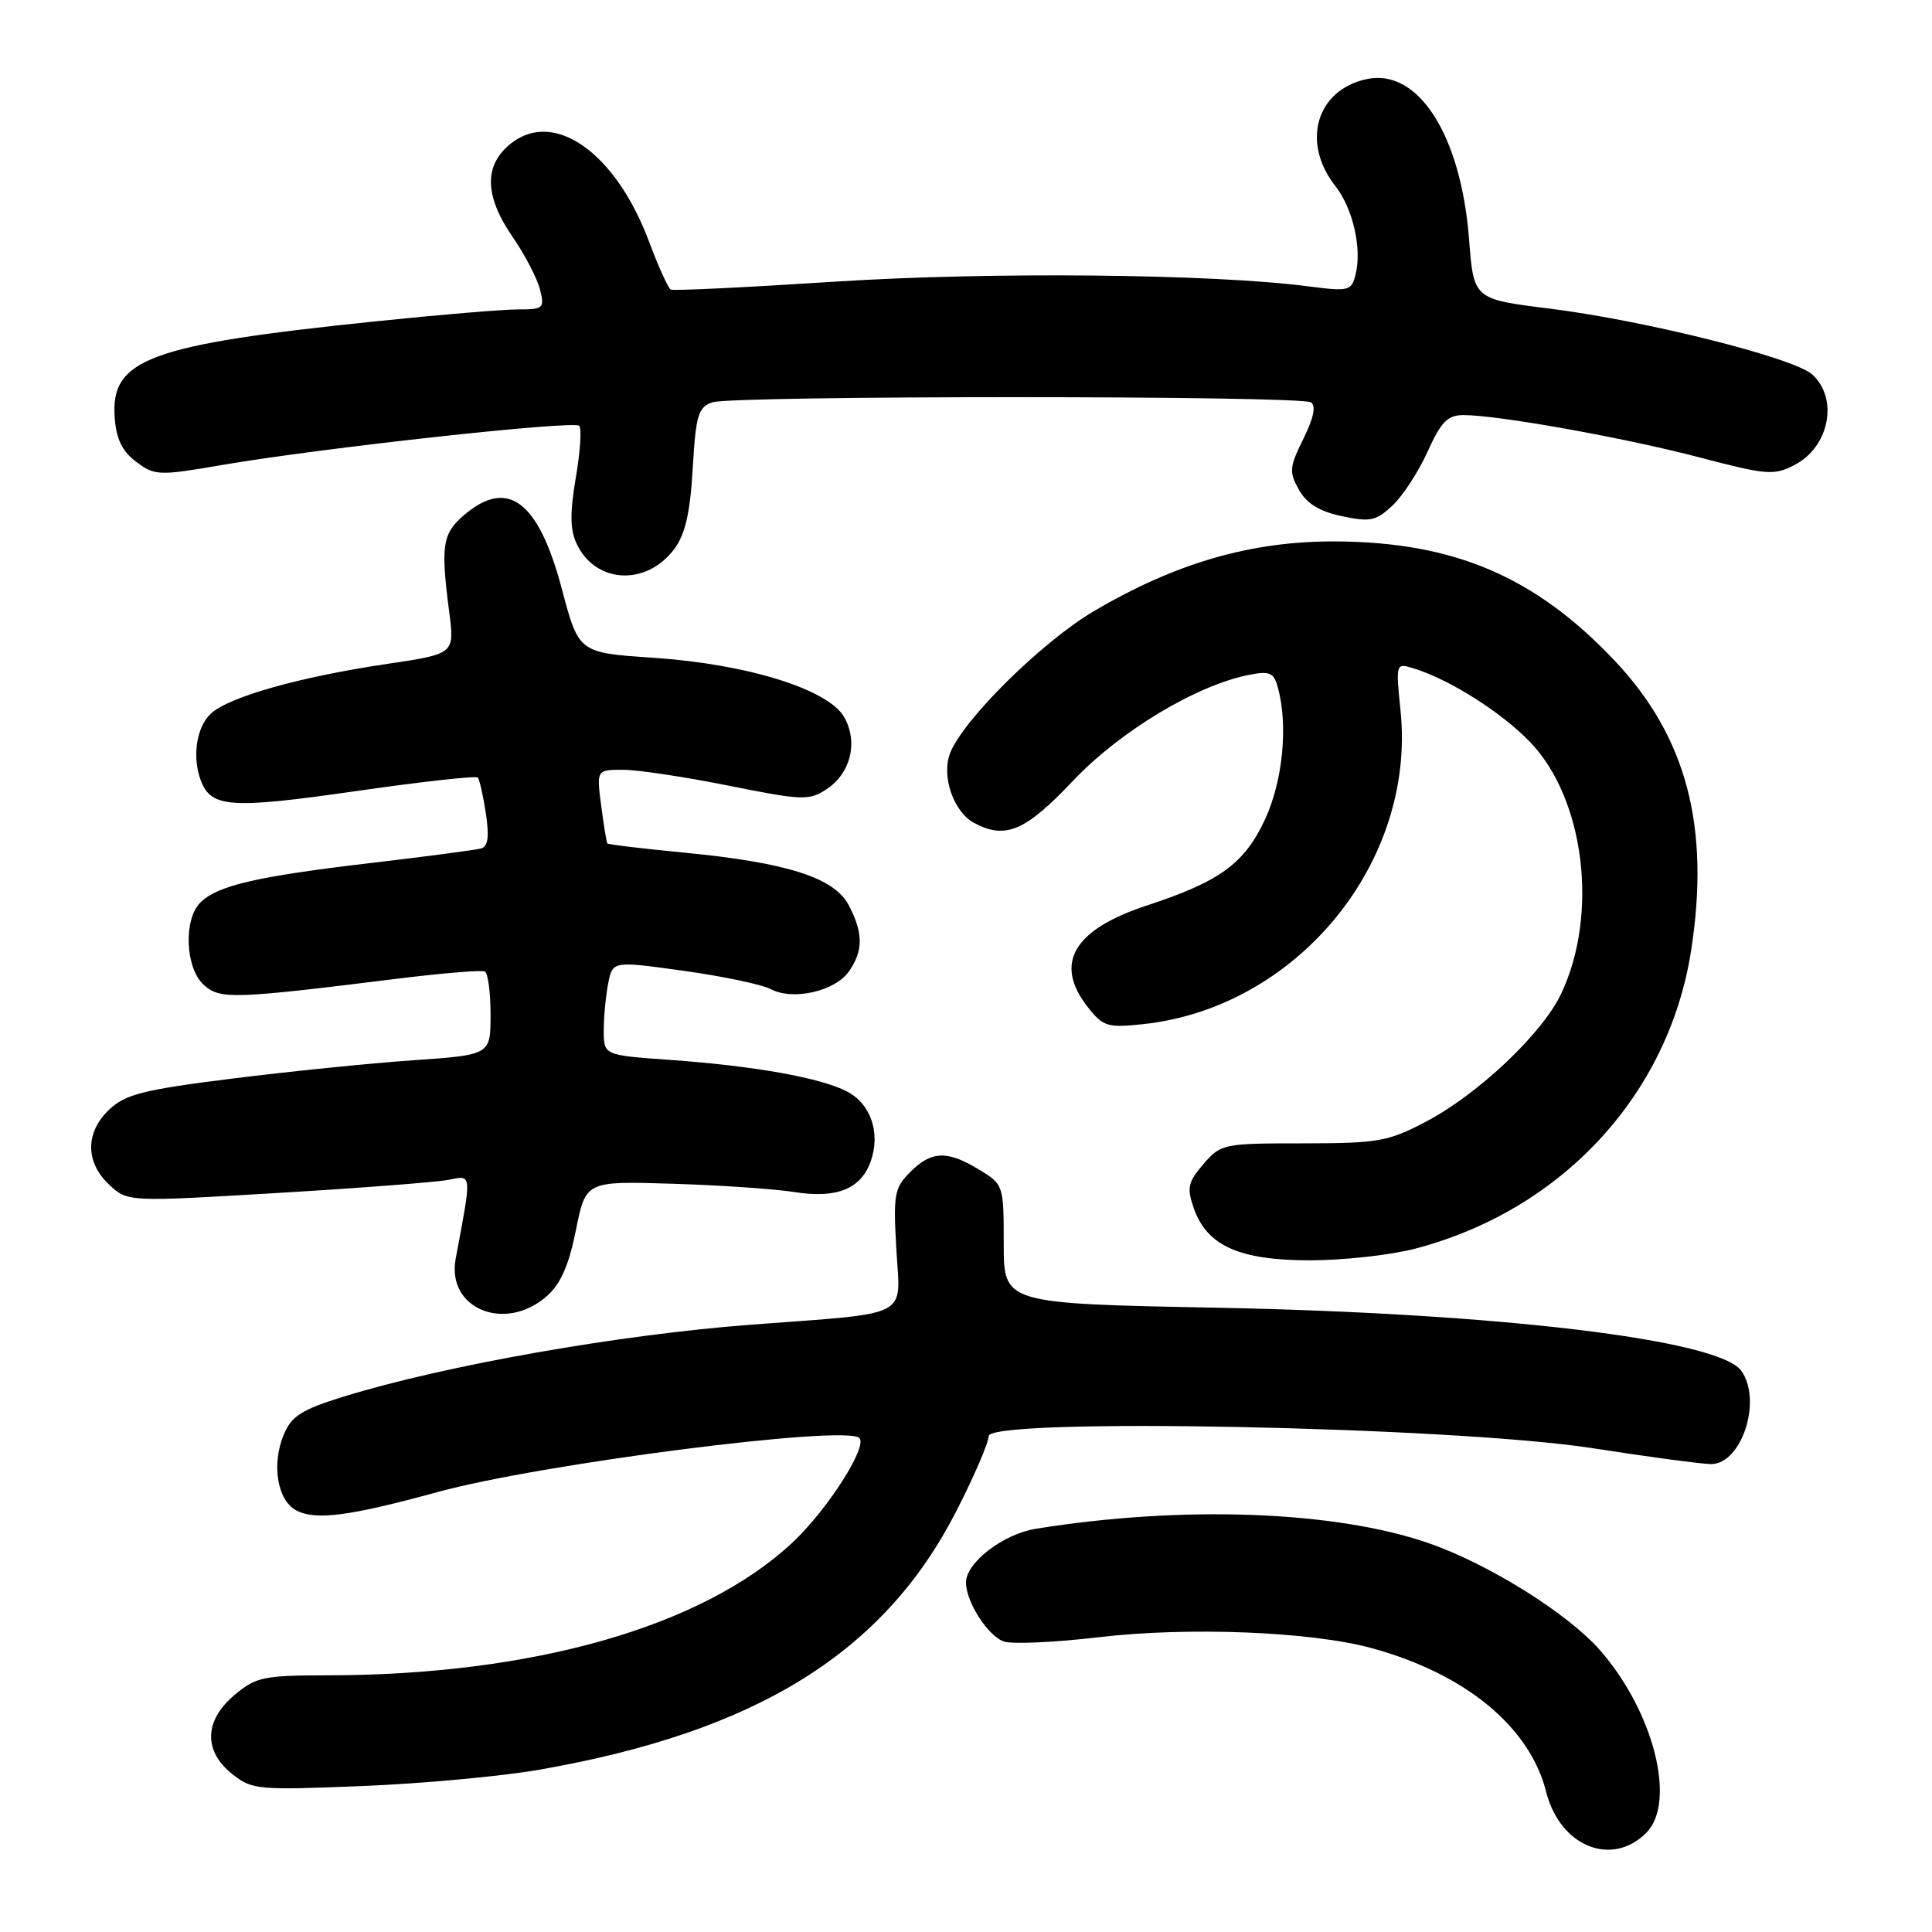 <?xml version="1.0" encoding="UTF-8" standalone="no"?>
<!DOCTYPE svg PUBLIC "-//W3C//DTD SVG 1.1//EN" "http://www.w3.org/Graphics/SVG/1.1/DTD/svg11.dtd" >
<svg xmlns="http://www.w3.org/2000/svg" xmlns:xlink="http://www.w3.org/1999/xlink" version="1.1" viewBox="0 0 256 256">
 <g >
 <path fill="currentColor"
d=" M 218.13 242.87 C 222.18 238.82 219.13 226.78 211.99 218.64 C 207.71 213.77 197.24 207.23 189.31 204.48 C 176.93 200.18 156.70 199.44 137.26 202.57 C 132.92 203.27 128.00 207.05 128.00 209.69 C 128.00 212.28 130.95 216.85 133.06 217.52 C 134.21 217.88 139.85 217.62 145.60 216.94 C 157.44 215.54 173.70 216.19 181.74 218.38 C 194.18 221.78 202.71 228.81 204.88 237.45 C 206.69 244.64 213.55 247.45 218.13 242.87 Z  M 71.50 234.49 C 100.31 229.45 117.15 218.99 126.75 200.17 C 129.09 195.59 131.00 191.15 131.00 190.30 C 131.00 187.80 192.54 189.03 211.00 191.89 C 218.43 193.05 225.50 193.99 226.72 194.00 C 230.81 194.00 233.54 185.49 230.71 181.61 C 227.70 177.50 198.62 174.01 161.25 173.28 C 133.00 172.73 133.00 172.73 133.00 164.85 C 133.00 157.03 132.97 156.95 129.75 154.99 C 125.52 152.41 123.42 152.48 120.61 155.30 C 118.49 157.42 118.35 158.25 118.78 165.69 C 119.30 174.76 120.97 173.91 99.50 175.53 C 81.96 176.86 58.96 180.92 45.56 185.05 C 39.97 186.78 38.64 187.62 37.60 190.09 C 35.96 194.00 36.74 198.79 39.23 200.12 C 41.79 201.49 46.23 200.92 58.00 197.70 C 71.69 193.95 112.10 188.77 113.87 190.54 C 115.01 191.67 109.62 200.08 104.99 204.41 C 93.07 215.56 70.60 221.97 43.33 221.99 C 34.92 222.00 33.90 222.22 31.08 224.59 C 27.06 227.97 26.93 232.00 30.75 235.05 C 33.38 237.16 34.11 237.22 48.00 236.66 C 55.98 236.34 66.55 235.36 71.50 234.49 Z  M 72.45 171.75 C 74.29 170.13 75.37 167.68 76.31 163.00 C 77.62 156.50 77.62 156.50 89.06 156.85 C 95.35 157.04 102.63 157.54 105.24 157.95 C 110.88 158.84 114.08 157.55 115.38 153.87 C 116.70 150.12 115.38 146.25 112.22 144.62 C 108.72 142.80 99.88 141.23 88.75 140.44 C 80.00 139.82 80.00 139.82 80.00 136.54 C 80.00 134.73 80.27 131.92 80.59 130.29 C 81.18 127.33 81.18 127.33 90.60 128.64 C 95.78 129.36 100.96 130.45 102.12 131.06 C 105.03 132.62 110.63 131.36 112.47 128.74 C 114.40 125.99 114.40 123.68 112.49 119.99 C 110.59 116.30 104.34 114.30 90.59 112.97 C 85.14 112.45 80.59 111.90 80.48 111.76 C 80.37 111.62 80.00 109.36 79.66 106.75 C 79.04 102.00 79.04 102.00 82.57 102.00 C 84.51 102.00 90.81 102.95 96.57 104.11 C 106.29 106.06 107.20 106.10 109.50 104.59 C 112.70 102.50 113.73 98.40 111.89 95.07 C 109.83 91.36 99.09 88.00 86.60 87.16 C 76.69 86.50 76.69 86.50 74.45 78.05 C 71.36 66.35 67.27 63.28 61.46 68.28 C 58.62 70.73 58.38 72.27 59.52 81.07 C 60.24 86.64 60.24 86.64 51.37 87.96 C 39.80 89.67 30.42 92.31 27.97 94.53 C 26.03 96.29 25.42 100.31 26.62 103.45 C 27.99 107.03 30.59 107.20 47.00 104.85 C 55.74 103.59 63.08 102.77 63.31 103.03 C 63.54 103.29 64.02 105.42 64.38 107.78 C 64.84 110.83 64.67 112.16 63.77 112.42 C 63.07 112.62 56.42 113.50 49.00 114.37 C 33.96 116.14 28.80 117.34 26.53 119.61 C 24.29 121.85 24.56 128.29 26.99 130.49 C 29.16 132.45 30.79 132.40 53.00 129.64 C 58.78 128.93 63.84 128.52 64.25 128.73 C 64.66 128.94 65.00 131.52 65.00 134.45 C 65.00 139.78 65.00 139.78 54.75 140.49 C 49.11 140.88 38.32 141.97 30.76 142.92 C 19.07 144.38 16.64 144.99 14.51 146.99 C 11.29 150.02 11.27 153.96 14.45 156.96 C 16.90 159.26 16.90 159.26 36.70 158.08 C 47.59 157.43 57.80 156.65 59.40 156.34 C 62.58 155.72 62.54 155.24 60.38 166.79 C 59.14 173.41 66.92 176.61 72.45 171.75 Z  M 187.46 165.47 C 206.91 160.40 221.10 145.10 224.08 125.96 C 226.63 109.56 223.48 97.62 213.94 87.53 C 203.42 76.41 192.70 71.83 177.00 71.74 C 165.83 71.68 155.79 74.58 144.90 81.01 C 138.02 85.08 127.55 95.43 125.88 99.83 C 124.72 102.86 126.36 107.59 129.07 109.04 C 133.23 111.26 135.86 110.15 142.18 103.46 C 148.44 96.85 158.60 90.75 165.61 89.40 C 168.27 88.89 168.81 89.14 169.34 91.15 C 170.70 96.20 169.97 103.53 167.61 108.60 C 164.89 114.43 161.65 116.80 152.00 119.97 C 142.19 123.19 139.59 127.67 144.17 133.49 C 146.16 136.02 146.76 136.20 151.42 135.71 C 171.81 133.56 187.64 114.31 185.58 94.20 C 184.94 87.92 184.96 87.85 187.21 88.53 C 192.00 89.98 198.93 94.35 202.77 98.35 C 209.96 105.84 211.85 121.09 206.88 131.64 C 204.39 136.93 195.88 144.99 188.92 148.64 C 183.93 151.26 182.64 151.49 172.66 151.50 C 162.09 151.50 161.77 151.57 159.46 154.25 C 157.41 156.64 157.24 157.39 158.18 160.09 C 159.92 165.07 164.19 166.99 173.54 167.00 C 177.96 167.00 184.23 166.31 187.46 165.47 Z  M 89.35 72.74 C 90.80 70.79 91.45 67.97 91.79 62.07 C 92.20 55.02 92.51 53.97 94.38 53.31 C 97.00 52.40 172.21 52.40 173.69 53.31 C 174.41 53.75 174.08 55.36 172.71 58.13 C 170.85 61.89 170.79 62.53 172.11 64.89 C 173.14 66.73 174.83 67.77 177.82 68.40 C 181.56 69.19 182.34 69.03 184.52 66.98 C 185.88 65.70 187.97 62.49 189.17 59.83 C 190.96 55.87 191.82 55.00 193.93 55.00 C 198.55 55.01 215.29 58.01 225.16 60.60 C 234.12 62.95 235.05 63.03 237.79 61.61 C 242.40 59.22 243.65 52.81 240.13 49.62 C 237.69 47.41 218.04 42.48 205.32 40.89 C 195.27 39.64 195.27 39.64 194.66 31.71 C 193.59 17.86 187.90 8.98 181.05 10.49 C 174.39 11.95 172.40 18.88 176.96 24.68 C 179.26 27.60 180.48 32.95 179.63 36.33 C 179.07 38.57 178.77 38.64 173.27 37.93 C 160.47 36.28 131.04 36.00 110.50 37.33 C 98.95 38.08 89.22 38.55 88.88 38.37 C 88.54 38.19 87.24 35.33 86.00 32.01 C 81.61 20.27 73.48 14.47 67.73 18.99 C 64.09 21.86 64.16 25.92 67.94 31.42 C 69.56 33.77 71.18 36.89 71.55 38.35 C 72.18 40.85 72.01 41.00 68.62 41.00 C 66.64 41.00 58.15 41.71 49.76 42.58 C 19.70 45.69 14.61 47.57 15.20 55.37 C 15.42 58.22 16.21 59.83 18.07 61.21 C 20.53 63.04 21.03 63.06 29.57 61.59 C 42.59 59.36 76.02 55.69 76.75 56.42 C 77.09 56.76 76.89 59.84 76.30 63.27 C 75.52 67.83 75.53 70.16 76.37 71.97 C 78.83 77.33 85.61 77.74 89.35 72.74 Z "/>
</g>
</svg>